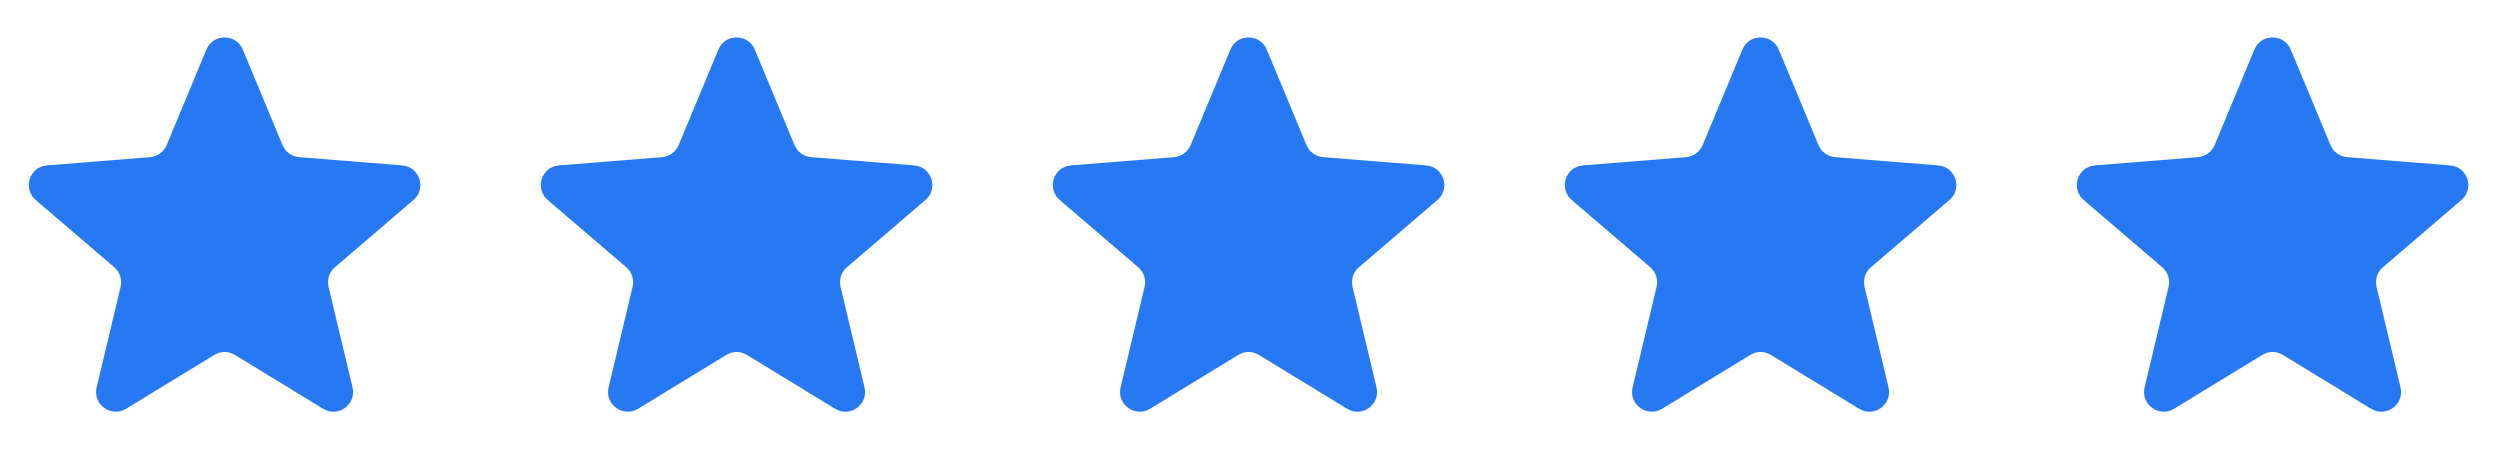 <svg width="90" height="17" viewBox="0 0 90 17" fill="none" xmlns="http://www.w3.org/2000/svg">
<path d="M7.43 1.784C7.673 1.202 8.498 1.202 8.74 1.784L10.17 5.222C10.272 5.468 10.503 5.635 10.768 5.657L14.479 5.954C15.108 6.005 15.363 6.789 14.884 7.2L12.056 9.622C11.854 9.795 11.766 10.066 11.828 10.325L12.692 13.947C12.838 14.56 12.171 15.045 11.632 14.716L8.455 12.776C8.228 12.637 7.943 12.637 7.716 12.776L4.538 14.716C4 15.045 3.332 14.56 3.479 13.947L4.343 10.325C4.404 10.066 4.316 9.795 4.114 9.622L1.286 7.2C0.807 6.789 1.062 6.005 1.691 5.954L5.402 5.657C5.668 5.635 5.898 5.468 6.001 5.222L7.43 1.784Z" fill="#2679F3"/>
<path d="M25.862 1.784C26.104 1.202 26.929 1.202 27.172 1.784L28.602 5.222C28.704 5.468 28.935 5.635 29.2 5.657L32.911 5.954C33.54 6.005 33.795 6.789 33.316 7.2L30.488 9.622C30.286 9.795 30.198 10.066 30.26 10.325L31.123 13.947C31.27 14.56 30.602 15.045 30.064 14.716L26.887 12.776C26.66 12.637 26.374 12.637 26.147 12.776L22.97 14.716C22.431 15.045 21.764 14.56 21.91 13.947L22.774 10.325C22.836 10.066 22.748 9.795 22.546 9.622L19.718 7.2C19.239 6.789 19.494 6.005 20.123 5.954L23.834 5.657C24.099 5.635 24.33 5.468 24.432 5.222L25.862 1.784Z" fill="#2679F3"/>
<path d="M44.294 1.784C44.536 1.202 45.361 1.202 45.603 1.784L47.033 5.222C47.135 5.468 47.366 5.635 47.631 5.657L51.343 5.954C51.971 6.005 52.226 6.789 51.747 7.2L48.92 9.622C48.718 9.795 48.63 10.066 48.691 10.325L49.555 13.947C49.702 14.56 49.034 15.045 48.496 14.716L45.318 12.776C45.091 12.637 44.806 12.637 44.579 12.776L41.401 14.716C40.863 15.045 40.196 14.56 40.342 13.947L41.206 10.325C41.267 10.066 41.179 9.795 40.977 9.622L38.15 7.2C37.671 6.789 37.926 6.005 38.554 5.954L42.266 5.657C42.531 5.635 42.762 5.468 42.864 5.222L44.294 1.784Z" fill="#2679F3"/>
<path d="M62.726 1.784C62.968 1.202 63.793 1.202 64.035 1.784L65.465 5.222C65.567 5.468 65.798 5.635 66.063 5.657L69.775 5.954C70.404 6.005 70.659 6.789 70.18 7.2L67.352 9.622C67.15 9.795 67.062 10.066 67.123 10.325L67.987 13.947C68.134 14.56 67.466 15.045 66.928 14.716L63.75 12.776C63.523 12.637 63.238 12.637 63.011 12.776L59.834 14.716C59.295 15.045 58.628 14.56 58.774 13.947L59.638 10.325C59.7 10.066 59.611 9.795 59.41 9.622L56.582 7.2C56.103 6.789 56.358 6.005 56.986 5.954L60.698 5.657C60.963 5.635 61.194 5.468 61.296 5.222L62.726 1.784Z" fill="#2679F3"/>
<path d="M81.157 1.784C81.4 1.202 82.225 1.202 82.467 1.784L83.897 5.222C83.999 5.468 84.23 5.635 84.495 5.657L88.206 5.954C88.835 6.005 89.09 6.789 88.611 7.2L85.784 9.622C85.582 9.795 85.493 10.066 85.555 10.325L86.419 13.947C86.565 14.56 85.898 15.045 85.359 14.716L82.182 12.776C81.955 12.637 81.67 12.637 81.443 12.776L78.265 14.716C77.727 15.045 77.059 14.56 77.206 13.947L78.07 10.325C78.131 10.066 78.043 9.795 77.841 9.622L75.013 7.2C74.534 6.789 74.789 6.005 75.418 5.954L79.129 5.657C79.395 5.635 79.626 5.468 79.728 5.222L81.157 1.784Z" fill="#2679F3"/>
</svg>
